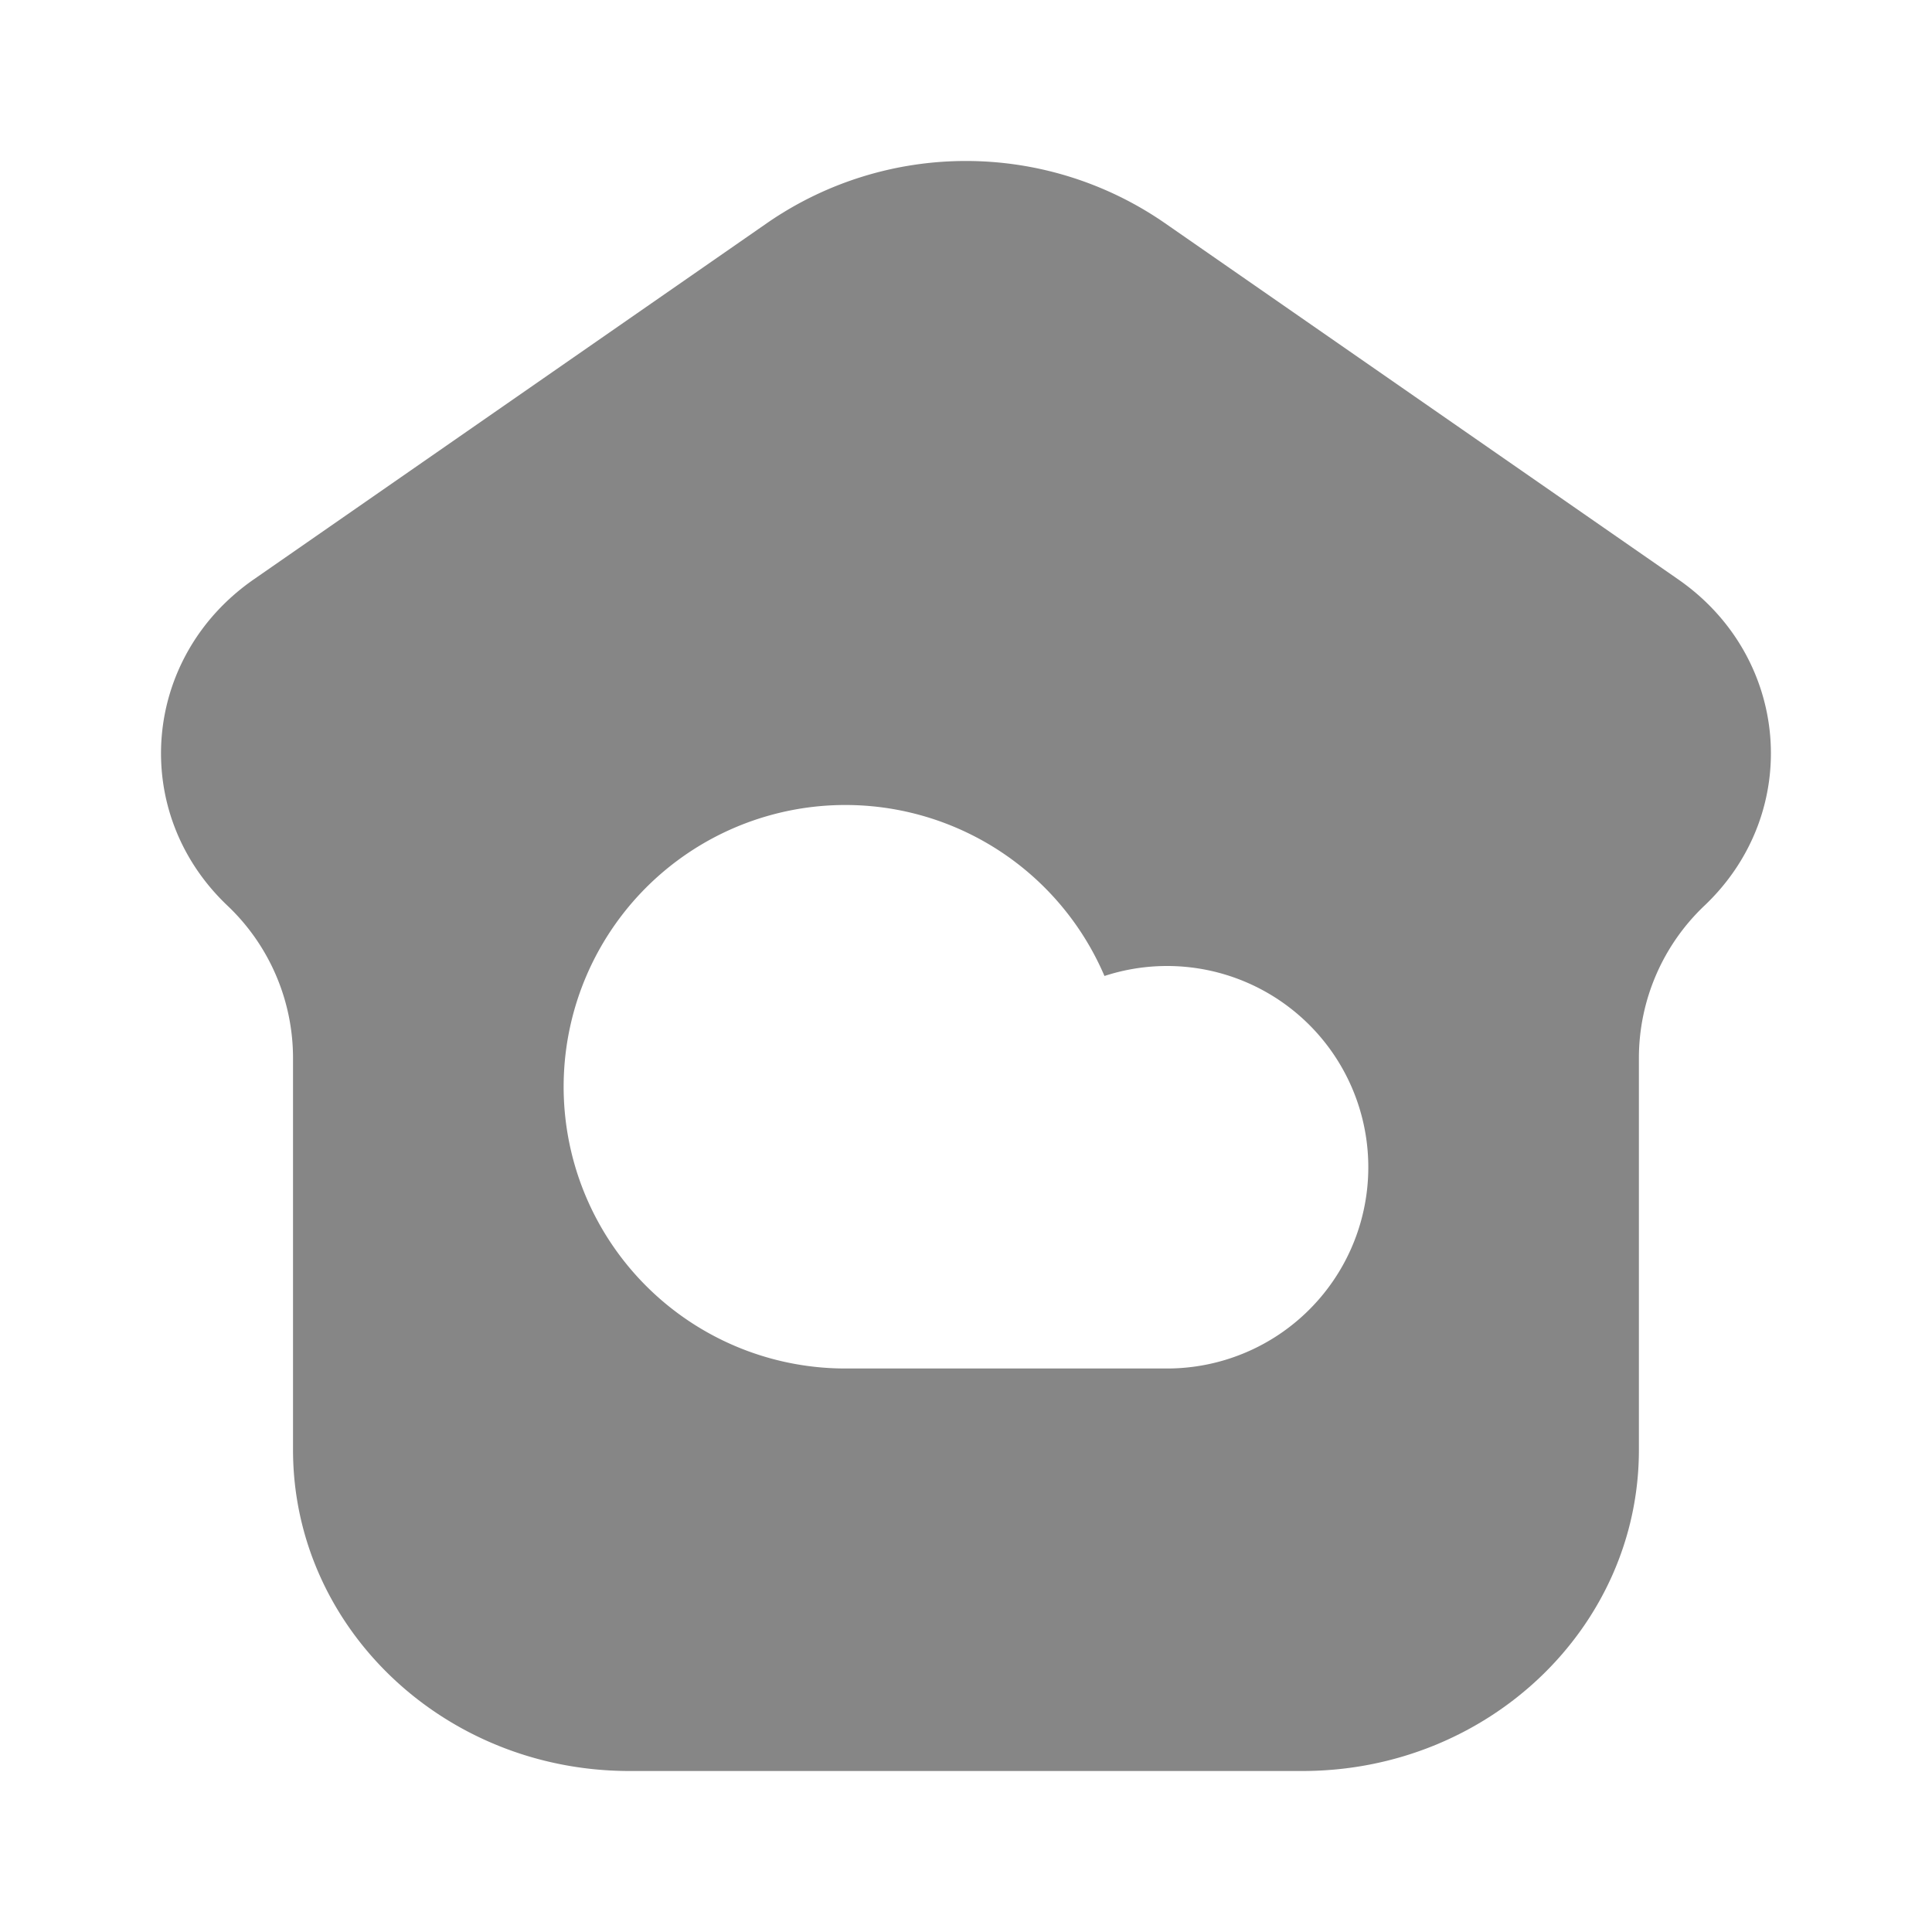 <svg width="24" height="24" fill="none" xmlns="http://www.w3.org/2000/svg">
    <path fill-rule="evenodd" clip-rule="evenodd" d="M16.18 22H7.82c-2.31 0-4.18-1.786-4.18-3.99v-4.877a2.61 2.61 0 0 0-.82-1.888c-1.216-1.16-1.058-3.083.333-4.048L9.54 2.763a4.343 4.343 0 0 1 4.918 0l6.389 4.434c1.39.965 1.548 2.888.332 4.048a2.61 2.61 0 0 0-.82 1.888v4.878c0 2.203-1.87 3.989-4.18 3.989Zm-5.68-5a3.5 3.5 0 1 1 3.22-4.876A2.5 2.5 0 1 1 14.5 17h-4Z" fill="#868686"/>
</svg>
